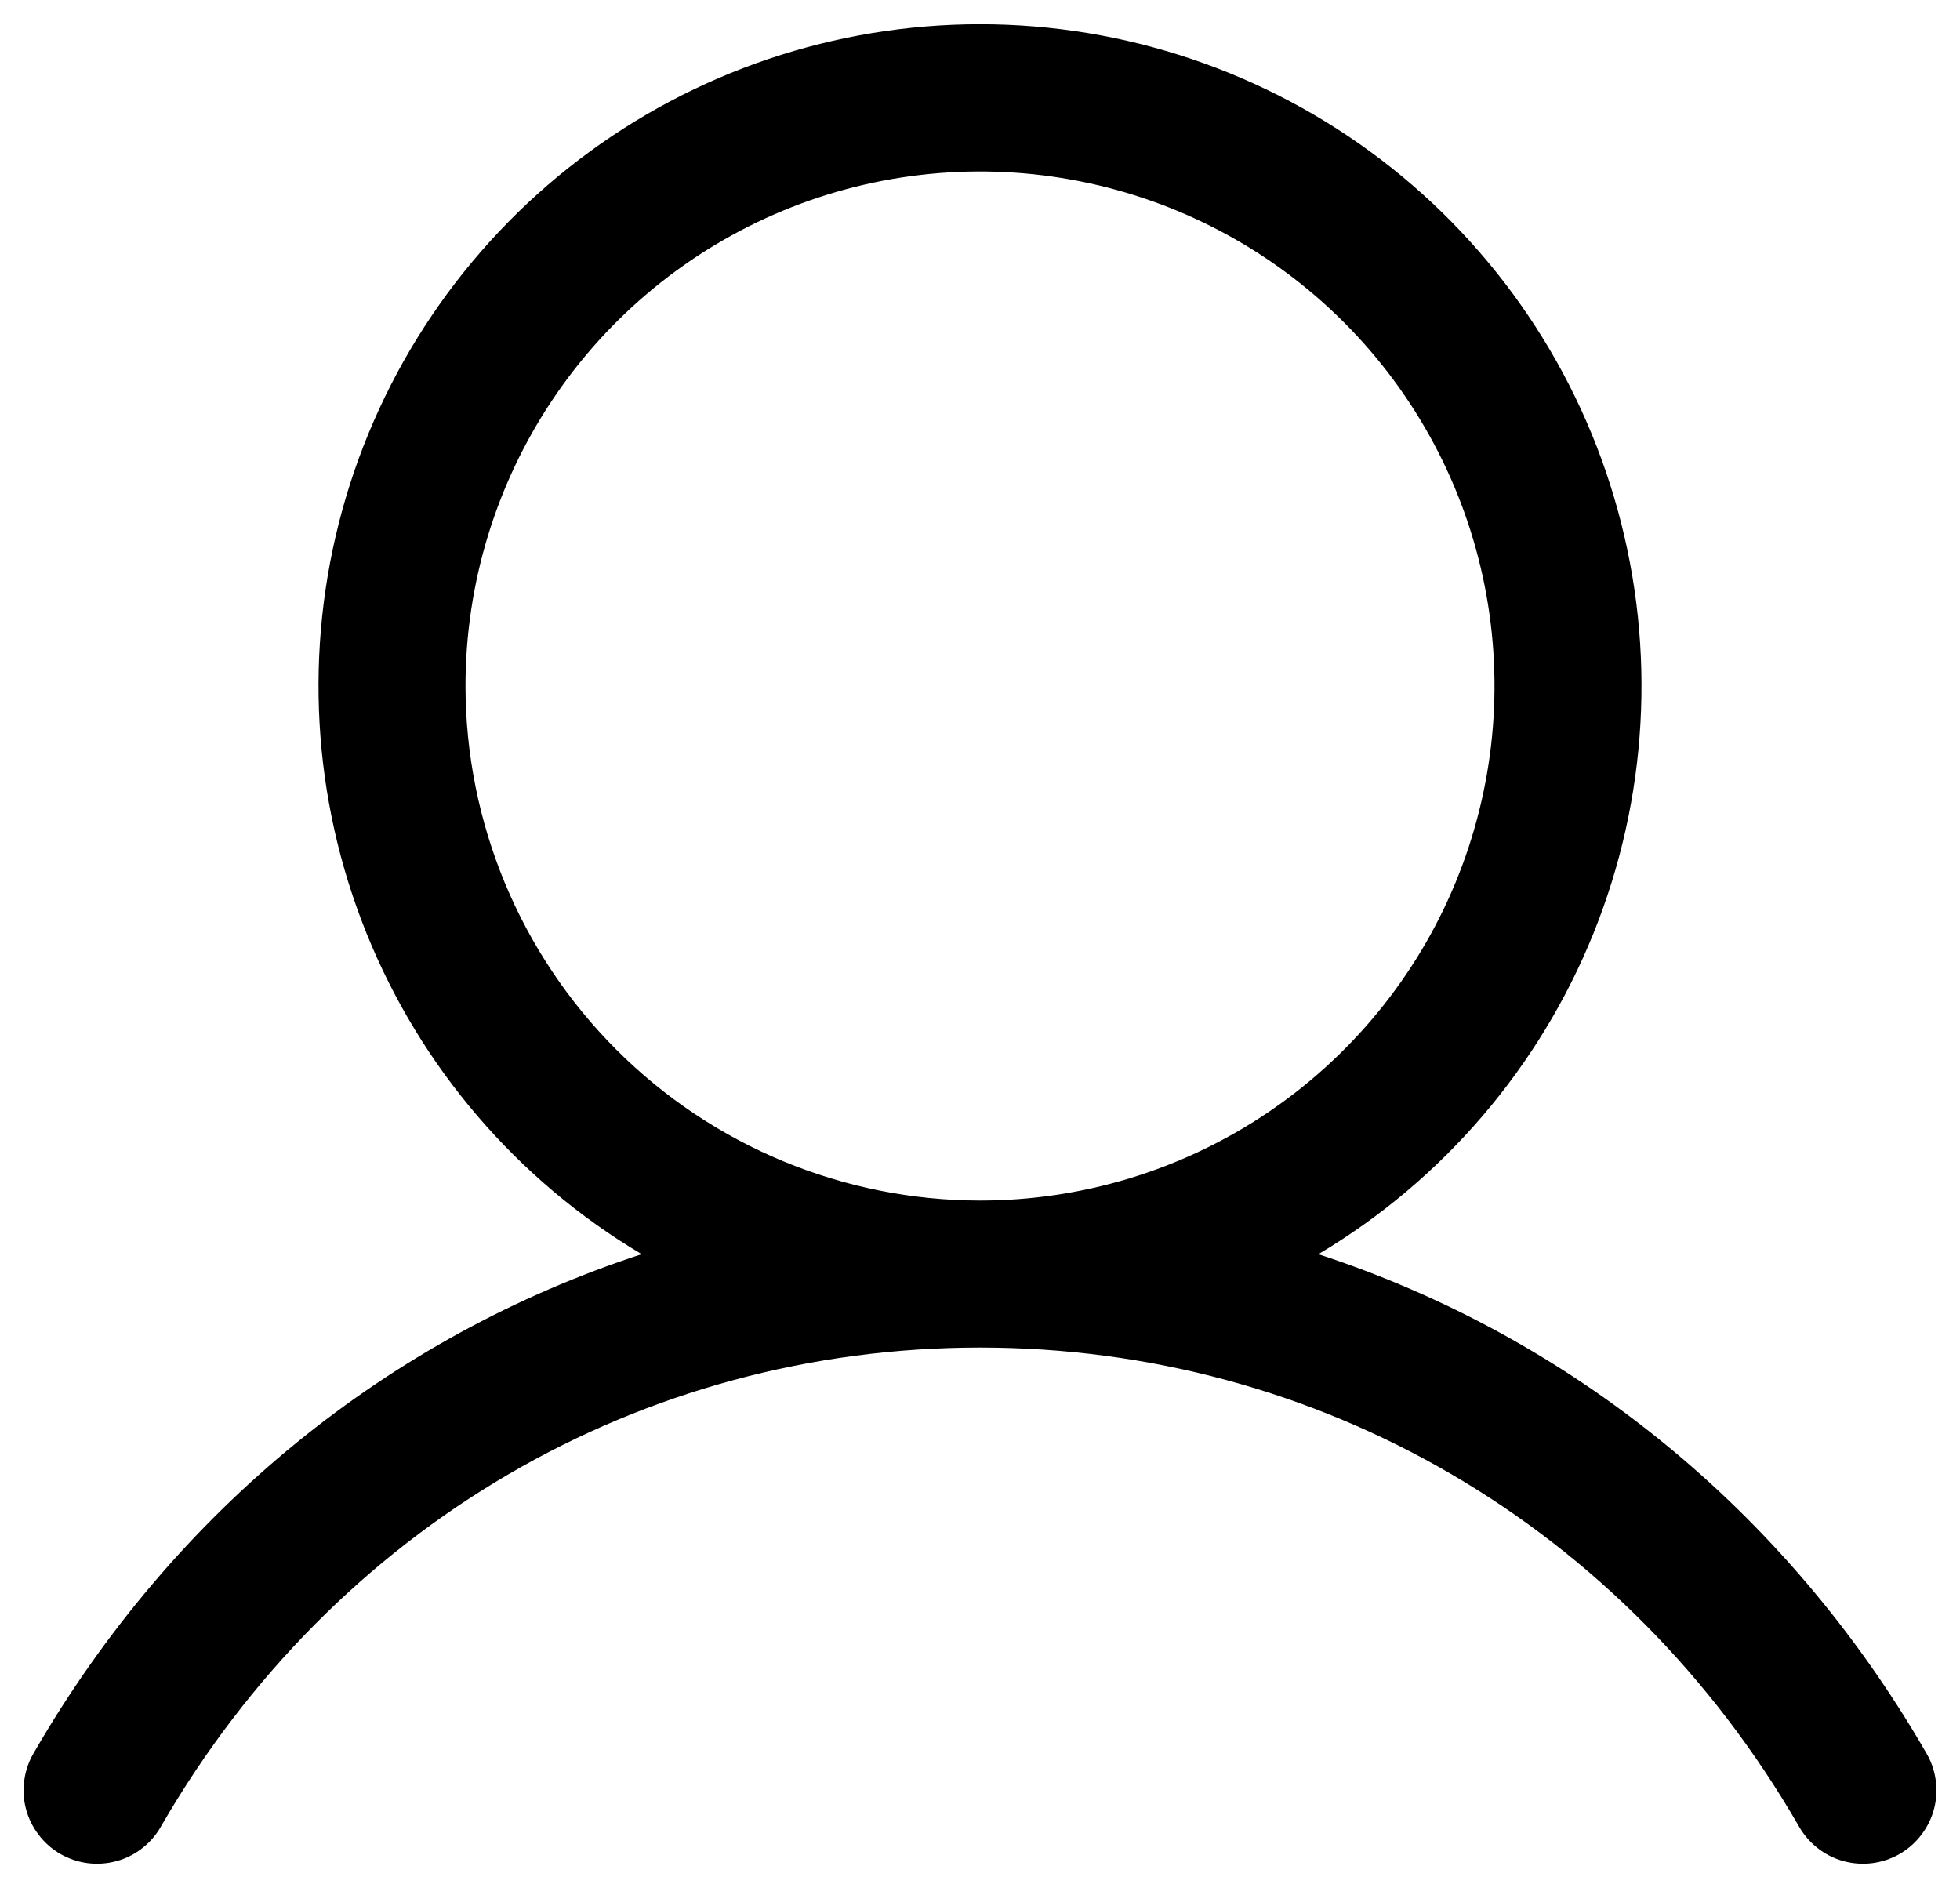 <svg width="30" height="29" viewBox="0 0 30 29" fill="none" xmlns="http://www.w3.org/2000/svg">
<path d="M29.473 26.812C27.331 23.11 24.031 20.455 20.179 19.196C22.084 18.062 23.565 16.334 24.393 14.277C25.221 12.22 25.35 9.948 24.762 7.81C24.174 5.672 22.9 3.787 21.137 2.443C19.373 1.099 17.217 0.371 15 0.371C12.783 0.371 10.627 1.099 8.863 2.443C7.1 3.787 5.826 5.672 5.238 7.81C4.65 9.948 4.779 12.22 5.607 14.277C6.435 16.334 7.915 18.062 9.821 19.196C5.969 20.453 2.669 23.108 0.527 26.812C0.448 26.941 0.396 27.083 0.374 27.232C0.351 27.38 0.358 27.532 0.395 27.677C0.432 27.823 0.498 27.96 0.589 28.079C0.679 28.199 0.793 28.3 0.923 28.375C1.053 28.45 1.197 28.498 1.346 28.517C1.495 28.535 1.646 28.524 1.791 28.483C1.936 28.443 2.071 28.373 2.188 28.279C2.305 28.186 2.403 28.069 2.474 27.937C5.124 23.359 9.807 20.625 15 20.625C20.193 20.625 24.876 23.359 27.525 27.937C27.597 28.069 27.695 28.186 27.812 28.279C27.929 28.373 28.064 28.443 28.209 28.483C28.353 28.524 28.505 28.535 28.654 28.517C28.803 28.498 28.947 28.45 29.077 28.375C29.207 28.3 29.321 28.199 29.411 28.079C29.502 27.96 29.568 27.823 29.605 27.677C29.642 27.532 29.649 27.38 29.626 27.232C29.604 27.083 29.552 26.941 29.473 26.812ZM7.125 10.5C7.125 8.942 7.587 7.42 8.452 6.125C9.317 4.83 10.547 3.82 11.986 3.224C13.425 2.628 15.009 2.472 16.536 2.776C18.064 3.08 19.467 3.83 20.568 4.931C21.67 6.033 22.42 7.436 22.724 8.964C23.027 10.491 22.872 12.075 22.276 13.514C21.68 14.953 20.67 16.182 19.375 17.048C18.08 17.913 16.558 18.375 15 18.375C12.912 18.373 10.91 17.542 9.434 16.066C7.958 14.59 7.127 12.588 7.125 10.5Z" fill="black"/>
</svg>
